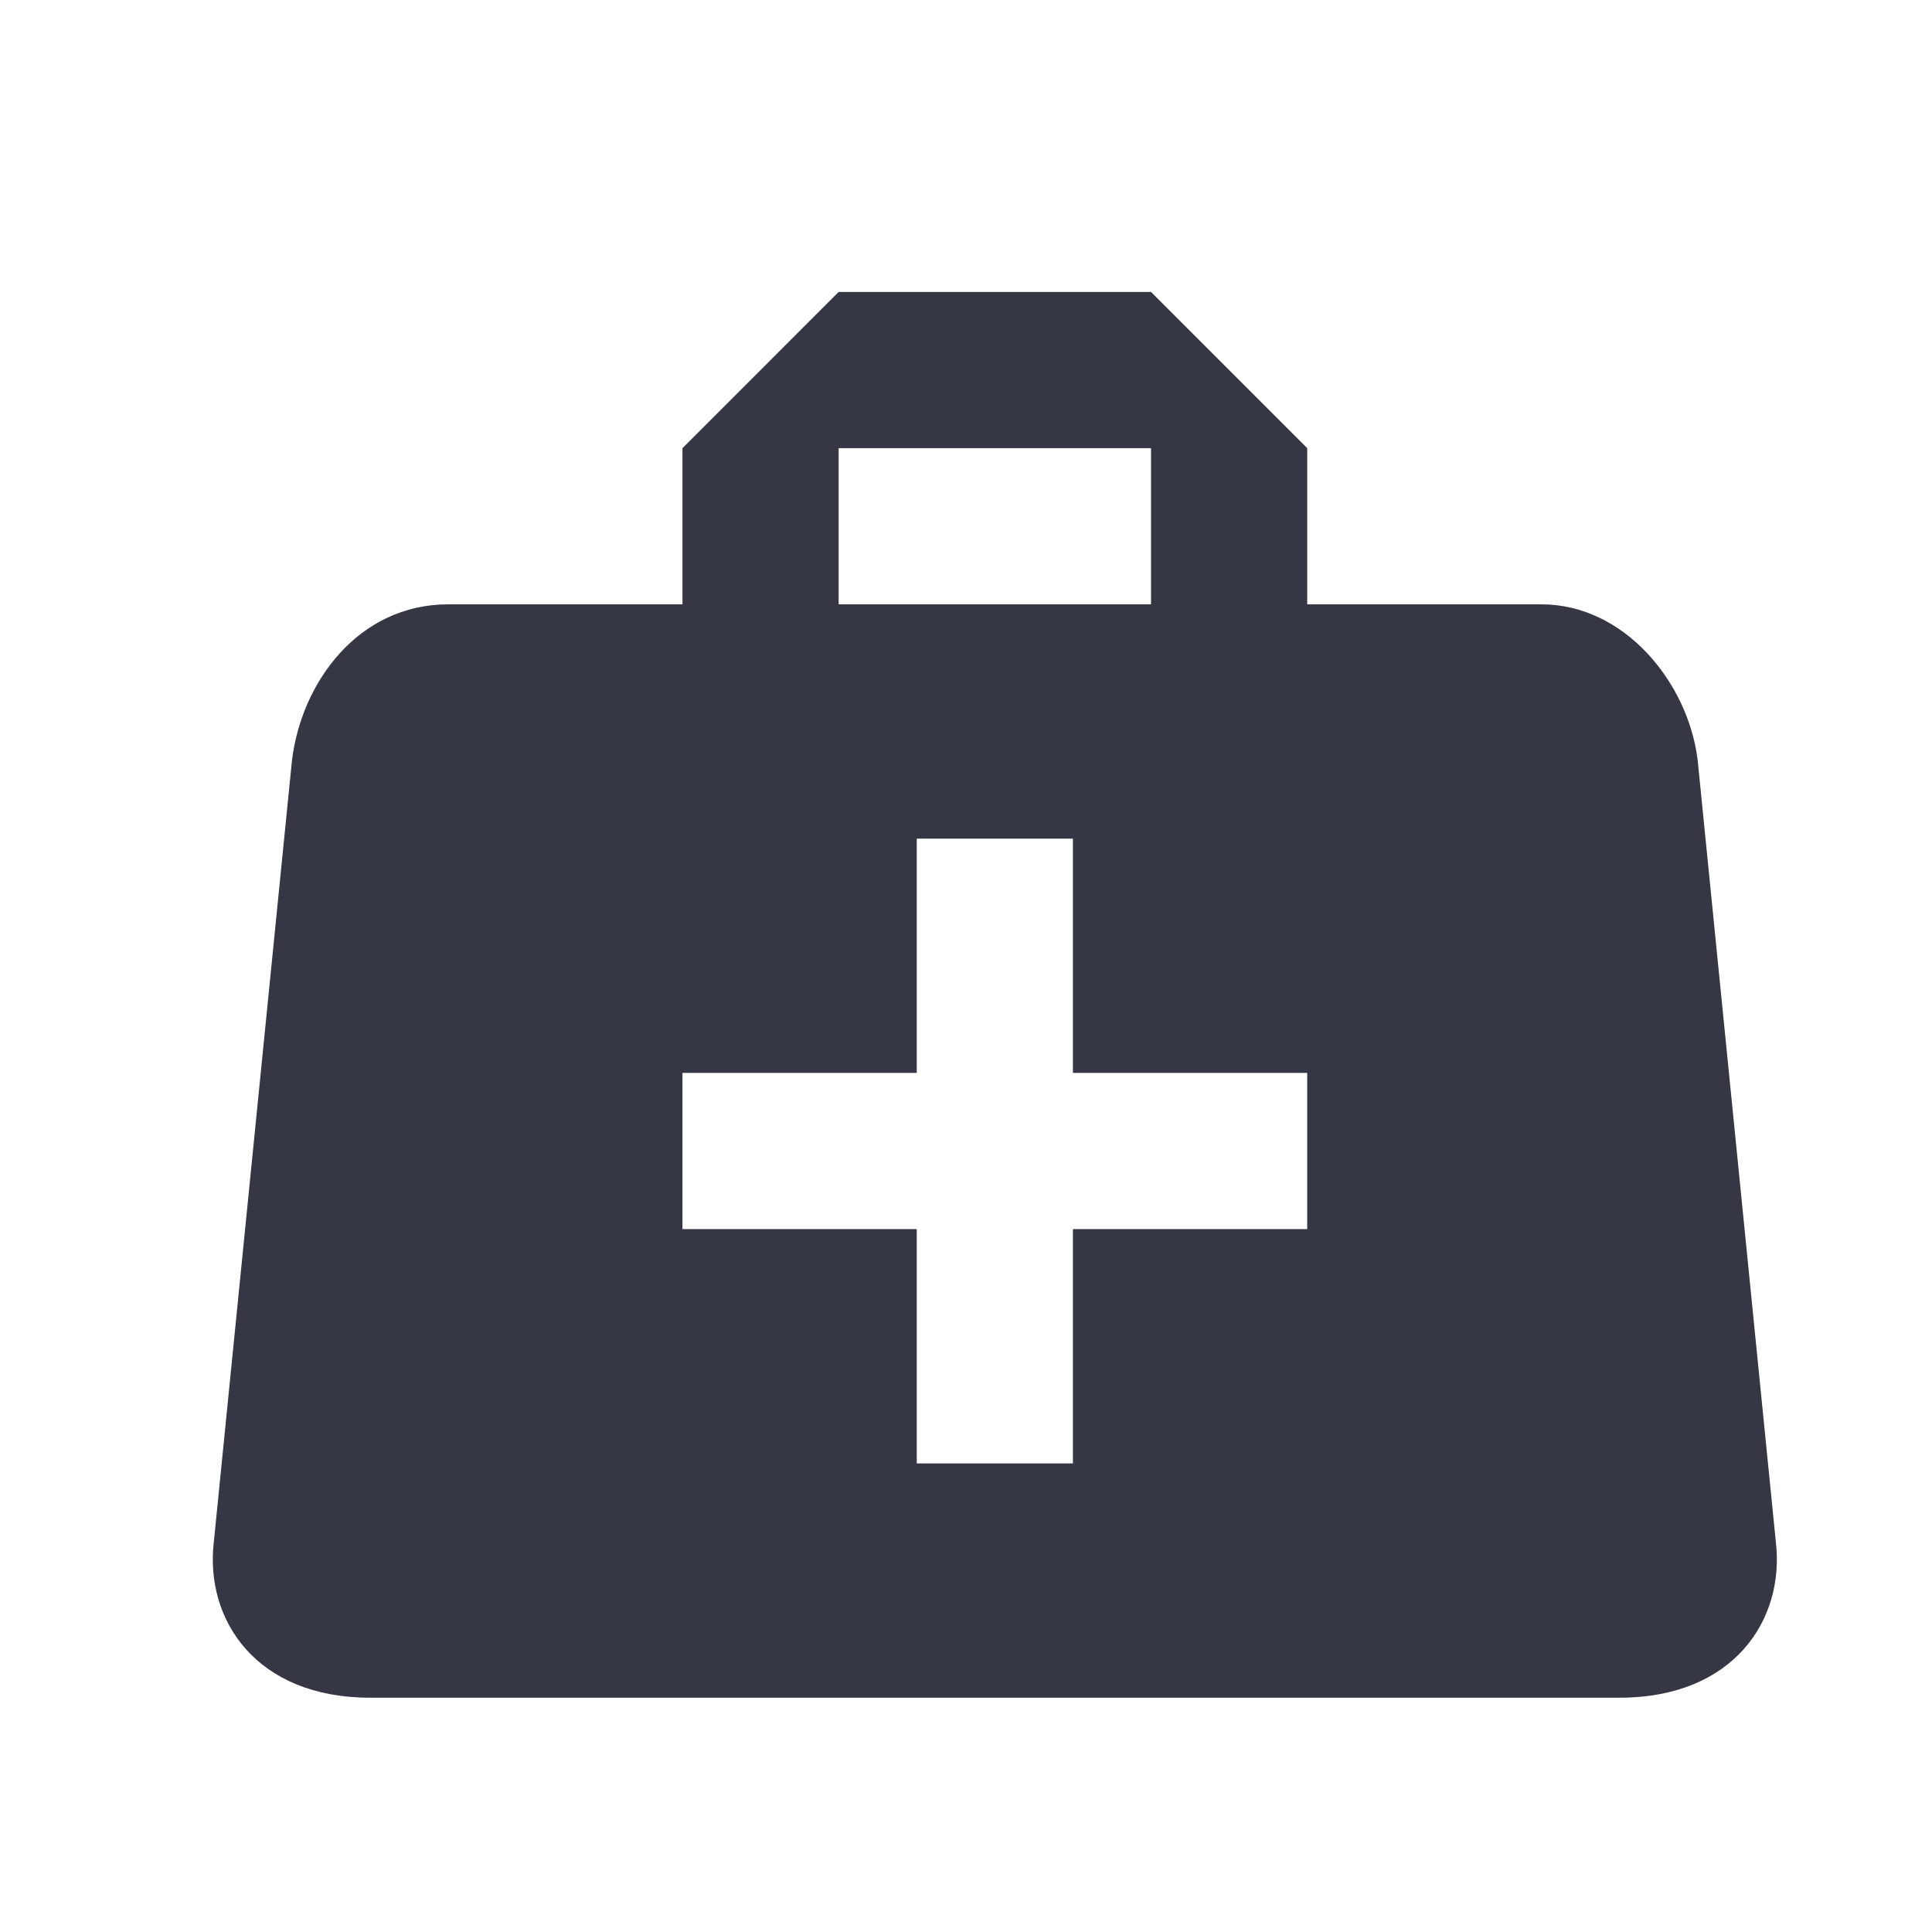 <svg width="67" height="67" viewBox="0 0 67 67" fill="none" xmlns="http://www.w3.org/2000/svg">
<g filter="url(#filter0_d_6_62)">
<path d="M27.083 8.125L21.667 13.542V18.958H13.542C10.427 18.958 8.45 21.667 8.125 24.375L5.417 51.458C5.092 54.167 6.879 56.875 10.833 56.875H54.167C58.121 56.875 59.908 54.167 59.583 51.458L56.875 24.375C56.55 21.667 54.329 18.958 51.458 18.958H43.333V13.542L37.917 8.125H27.083ZM27.083 13.542H37.917V18.958H27.083V13.542ZM29.792 27.083H35.208V35.208H43.333V40.625H35.208V48.75H29.792V40.625H21.667V35.208H29.792V27.083Z" fill="#353744"/>
</g>
<defs>
<filter id="filter0_d_6_62" x="5.379" y="8.125" width="56.242" height="50.75" filterUnits="userSpaceOnUse" color-interpolation-filters="sRGB">
<feFlood flood-opacity="0" result="BackgroundImageFix"/>
<feColorMatrix in="SourceAlpha" type="matrix" values="0 0 0 0 0 0 0 0 0 0 0 0 0 0 0 0 0 0 127 0" result="hardAlpha"/>
<feOffset dx="2" dy="2"/>
<feComposite in2="hardAlpha" operator="out"/>
<feColorMatrix type="matrix" values="0 0 0 0 0.922 0 0 0 0 0.349 0 0 0 0 0.325 0 0 0 0.75 0"/>
<feBlend mode="normal" in2="BackgroundImageFix" result="effect1_dropShadow_6_62"/>
<feBlend mode="normal" in="SourceGraphic" in2="effect1_dropShadow_6_62" result="shape"/>
</filter>
</defs>
</svg>
